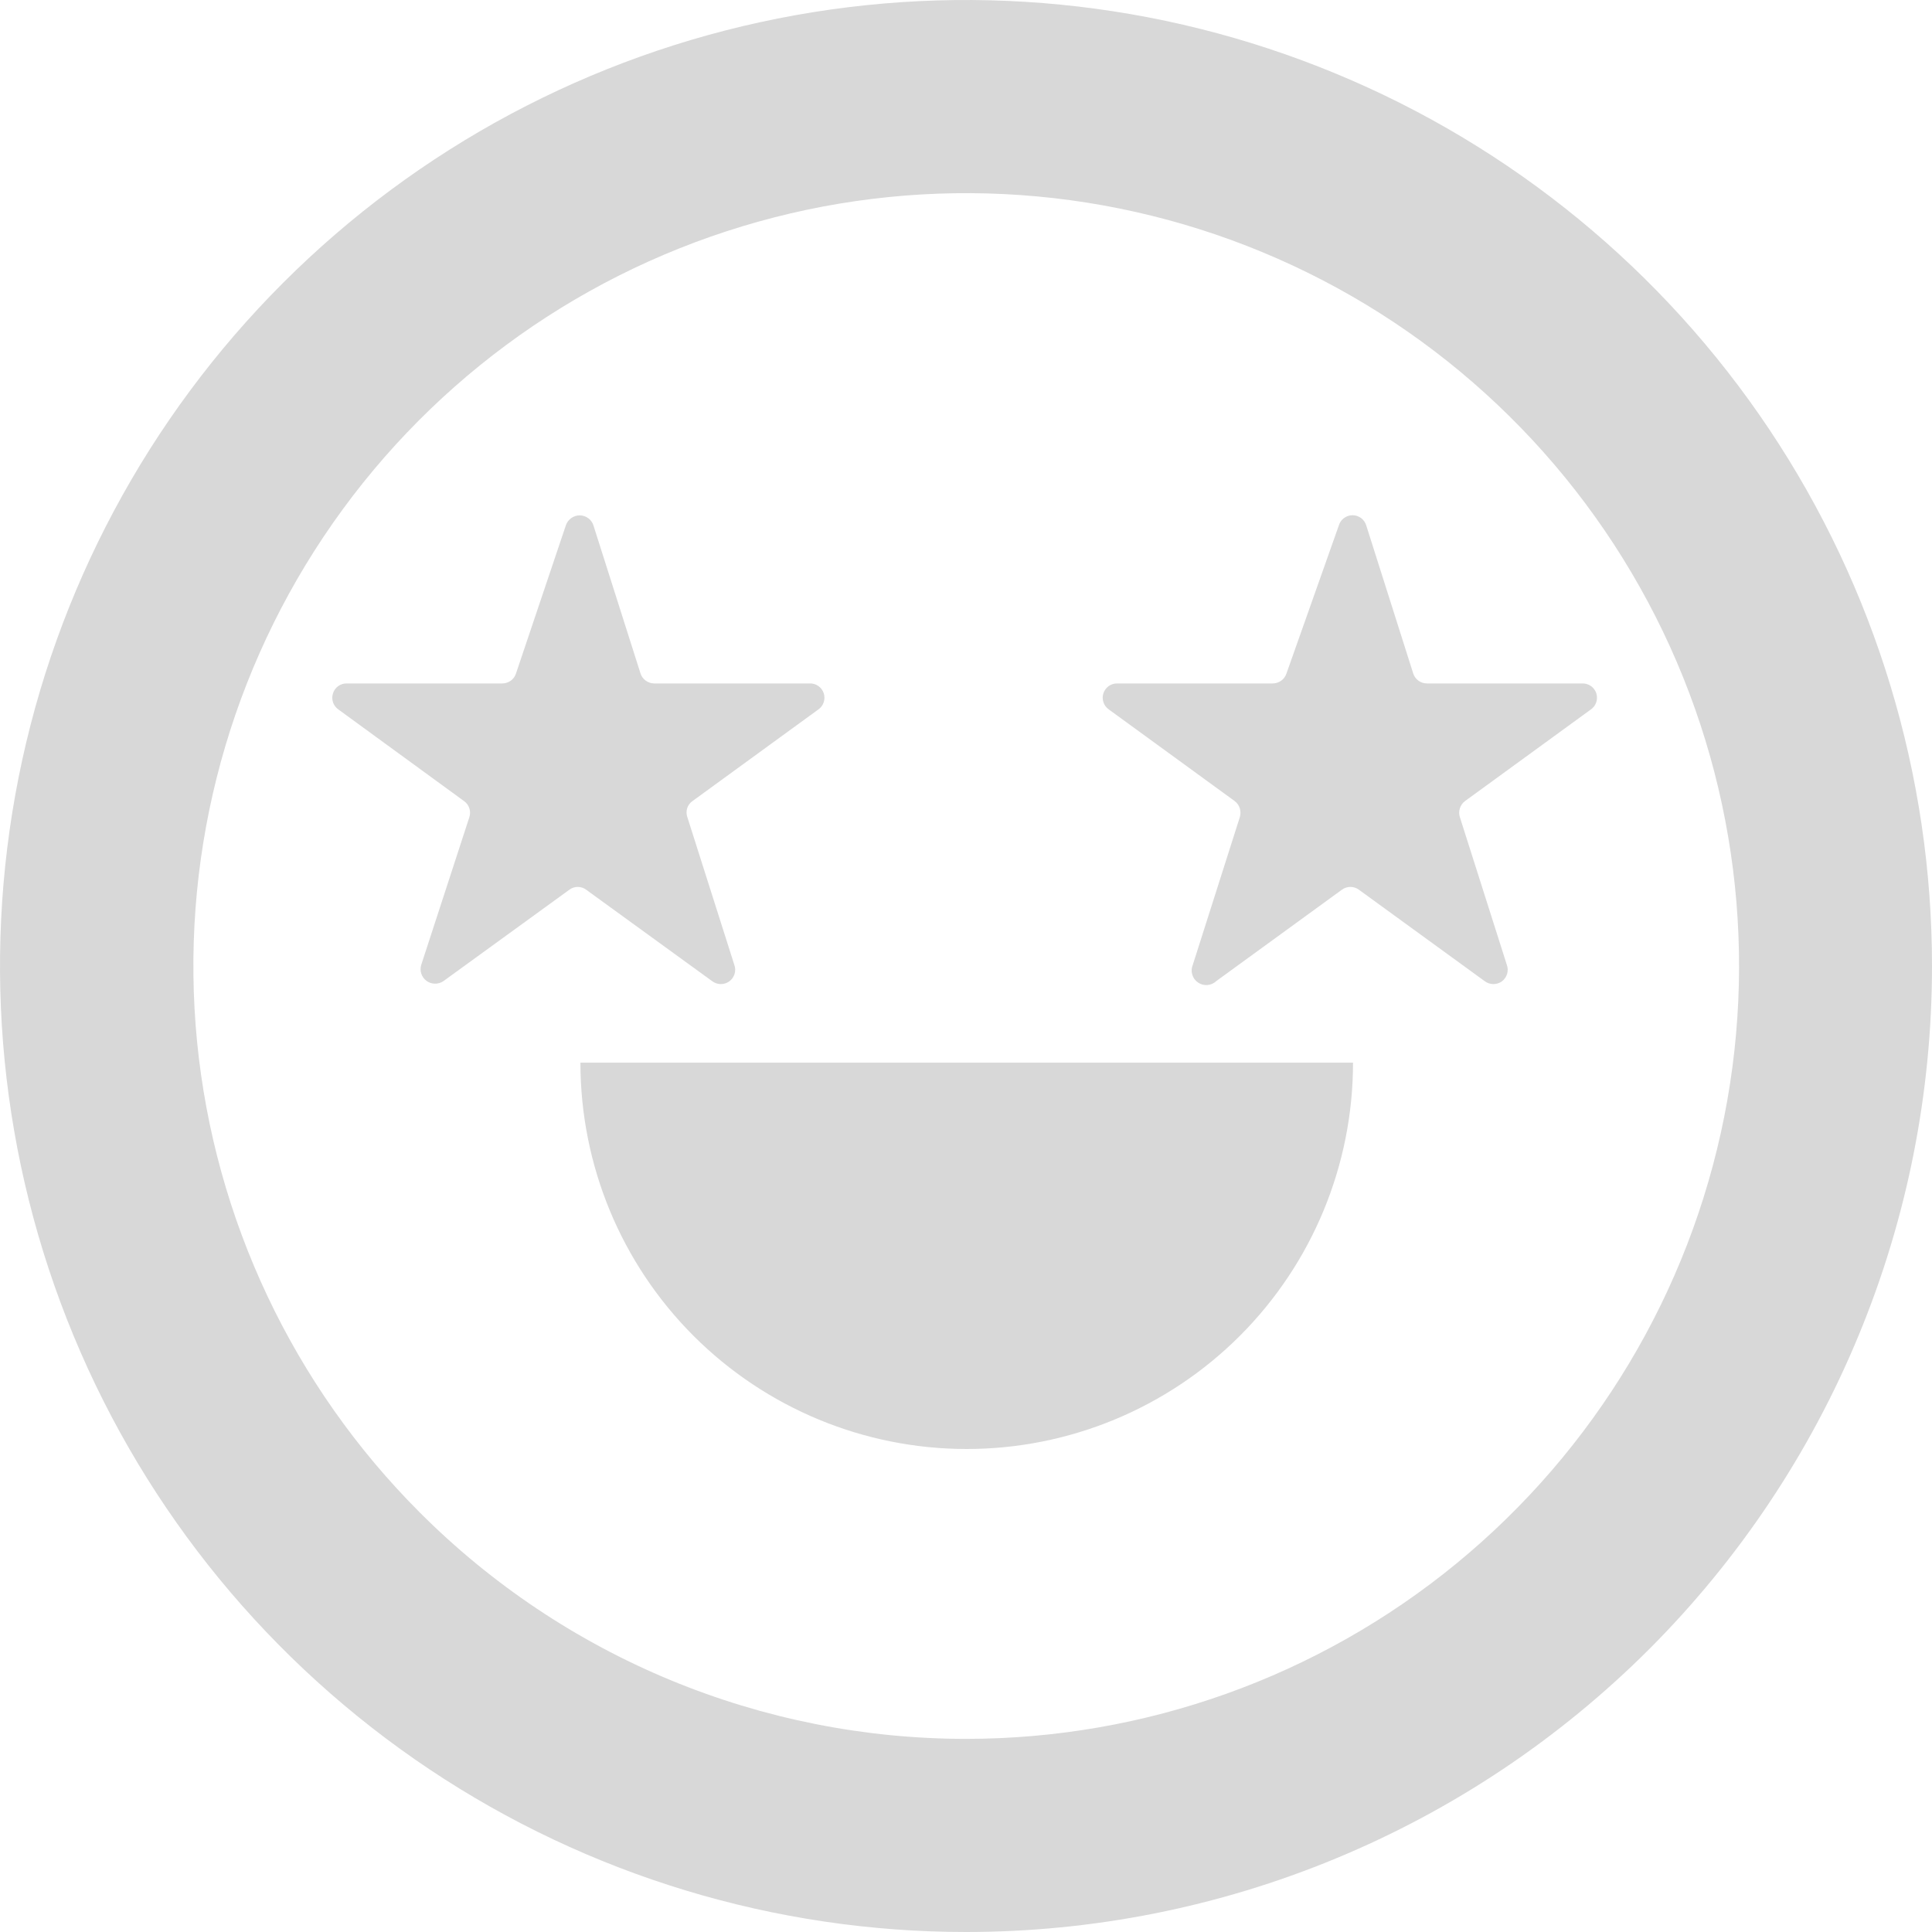 <svg width="28" height="28" viewBox="0 0 28 28" fill="none" xmlns="http://www.w3.org/2000/svg">
<path d="M14 28C11.231 28 8.524 27.179 6.222 25.641C3.92 24.102 2.125 21.916 1.066 19.358C0.006 16.799 -0.271 13.985 0.269 11.269C0.809 8.553 2.143 6.058 4.101 4.101C6.058 2.143 8.553 0.809 11.269 0.269C13.985 -0.271 16.799 0.006 19.358 1.066C21.916 2.125 24.102 3.92 25.641 6.222C27.179 8.524 28 11.231 28 14C28 15.839 27.639 17.659 26.935 19.358C26.232 21.057 25.201 22.6 23.901 23.901C22.6 25.201 21.057 26.232 19.358 26.935C17.659 27.639 15.839 28 14 28ZM14 25.201C16.591 25.201 19.103 24.304 21.107 22.66C23.11 21.017 24.482 18.73 24.988 16.188C25.494 13.647 25.104 11.008 23.883 8.723C22.662 6.437 20.686 4.645 18.292 3.653C15.899 2.661 13.235 2.529 10.755 3.281C8.275 4.032 6.132 5.621 4.692 7.775C3.252 9.929 2.603 12.516 2.856 15.095C3.11 17.674 4.25 20.086 6.082 21.918C7.121 22.959 8.355 23.785 9.714 24.348C11.073 24.911 12.529 25.201 14 25.201ZM8.412 15.401H19.609C19.609 16.886 19.019 18.31 17.969 19.36C16.919 20.41 15.495 21 14.01 21C12.525 21 11.101 20.41 10.051 19.36C9.001 18.31 8.412 16.886 8.412 15.401Z" fill="#D8D8D8"/>
<path d="M19.403 7.616C19.416 7.573 19.442 7.535 19.478 7.508C19.514 7.482 19.557 7.467 19.602 7.467C19.647 7.467 19.69 7.482 19.726 7.508C19.762 7.535 19.788 7.573 19.801 7.616L20.481 9.759C20.494 9.801 20.521 9.839 20.557 9.865C20.593 9.891 20.637 9.905 20.682 9.905H22.934C22.978 9.904 23.022 9.918 23.058 9.943C23.094 9.969 23.121 10.006 23.135 10.048C23.148 10.091 23.148 10.136 23.134 10.178C23.12 10.22 23.093 10.257 23.056 10.282L21.233 11.609C21.197 11.635 21.171 11.672 21.158 11.714C21.144 11.756 21.144 11.802 21.158 11.844L21.838 13.983C21.854 14.025 21.855 14.072 21.842 14.115C21.829 14.158 21.802 14.196 21.766 14.223C21.729 14.249 21.685 14.263 21.64 14.262C21.594 14.261 21.551 14.246 21.515 14.218L19.695 12.895C19.659 12.868 19.616 12.854 19.571 12.854C19.527 12.854 19.483 12.868 19.447 12.895L17.628 14.218C17.592 14.252 17.547 14.272 17.498 14.276C17.45 14.28 17.402 14.267 17.362 14.239C17.322 14.212 17.292 14.171 17.279 14.124C17.265 14.078 17.268 14.028 17.287 13.983L17.968 11.844C17.981 11.802 17.981 11.756 17.968 11.714C17.955 11.672 17.928 11.635 17.893 11.609L16.07 10.282C16.033 10.257 16.006 10.22 15.992 10.178C15.978 10.136 15.977 10.091 15.991 10.048C16.005 10.006 16.032 9.969 16.068 9.943C16.104 9.918 16.148 9.904 16.192 9.905H18.444C18.488 9.905 18.532 9.891 18.568 9.865C18.605 9.839 18.631 9.801 18.645 9.759L19.403 7.616Z" fill="#D8D8D8"/>
<path d="M8.2 7.616C8.214 7.573 8.241 7.536 8.277 7.51C8.313 7.484 8.356 7.469 8.401 7.469C8.445 7.469 8.489 7.484 8.525 7.51C8.561 7.536 8.588 7.573 8.601 7.616L9.282 9.758C9.295 9.801 9.322 9.838 9.358 9.864C9.394 9.89 9.438 9.905 9.482 9.905H11.734C11.779 9.903 11.823 9.916 11.86 9.942C11.896 9.967 11.924 10.004 11.938 10.046C11.952 10.089 11.952 10.135 11.938 10.177C11.924 10.22 11.897 10.257 11.86 10.282L10.037 11.609C10 11.634 9.973 11.671 9.959 11.713C9.946 11.756 9.947 11.802 9.962 11.844L10.642 13.983C10.658 14.025 10.659 14.072 10.646 14.115C10.633 14.158 10.606 14.196 10.569 14.223C10.533 14.249 10.489 14.263 10.443 14.262C10.398 14.261 10.355 14.246 10.319 14.218L8.496 12.895C8.461 12.868 8.418 12.854 8.373 12.854C8.329 12.854 8.286 12.868 8.251 12.895L6.428 14.218C6.392 14.243 6.349 14.257 6.305 14.256C6.261 14.256 6.218 14.242 6.182 14.216C6.147 14.19 6.12 14.154 6.106 14.112C6.092 14.07 6.092 14.025 6.105 13.983L6.802 11.844C6.816 11.801 6.816 11.755 6.802 11.713C6.788 11.671 6.76 11.634 6.724 11.609L4.904 10.282C4.868 10.257 4.84 10.22 4.826 10.178C4.812 10.136 4.812 10.09 4.826 10.048C4.839 10.006 4.866 9.969 4.902 9.943C4.939 9.917 4.982 9.904 5.027 9.905H7.278C7.323 9.905 7.367 9.891 7.403 9.865C7.439 9.839 7.466 9.801 7.479 9.758L8.2 7.616Z" fill="#D8D8D8"/>
</svg>
